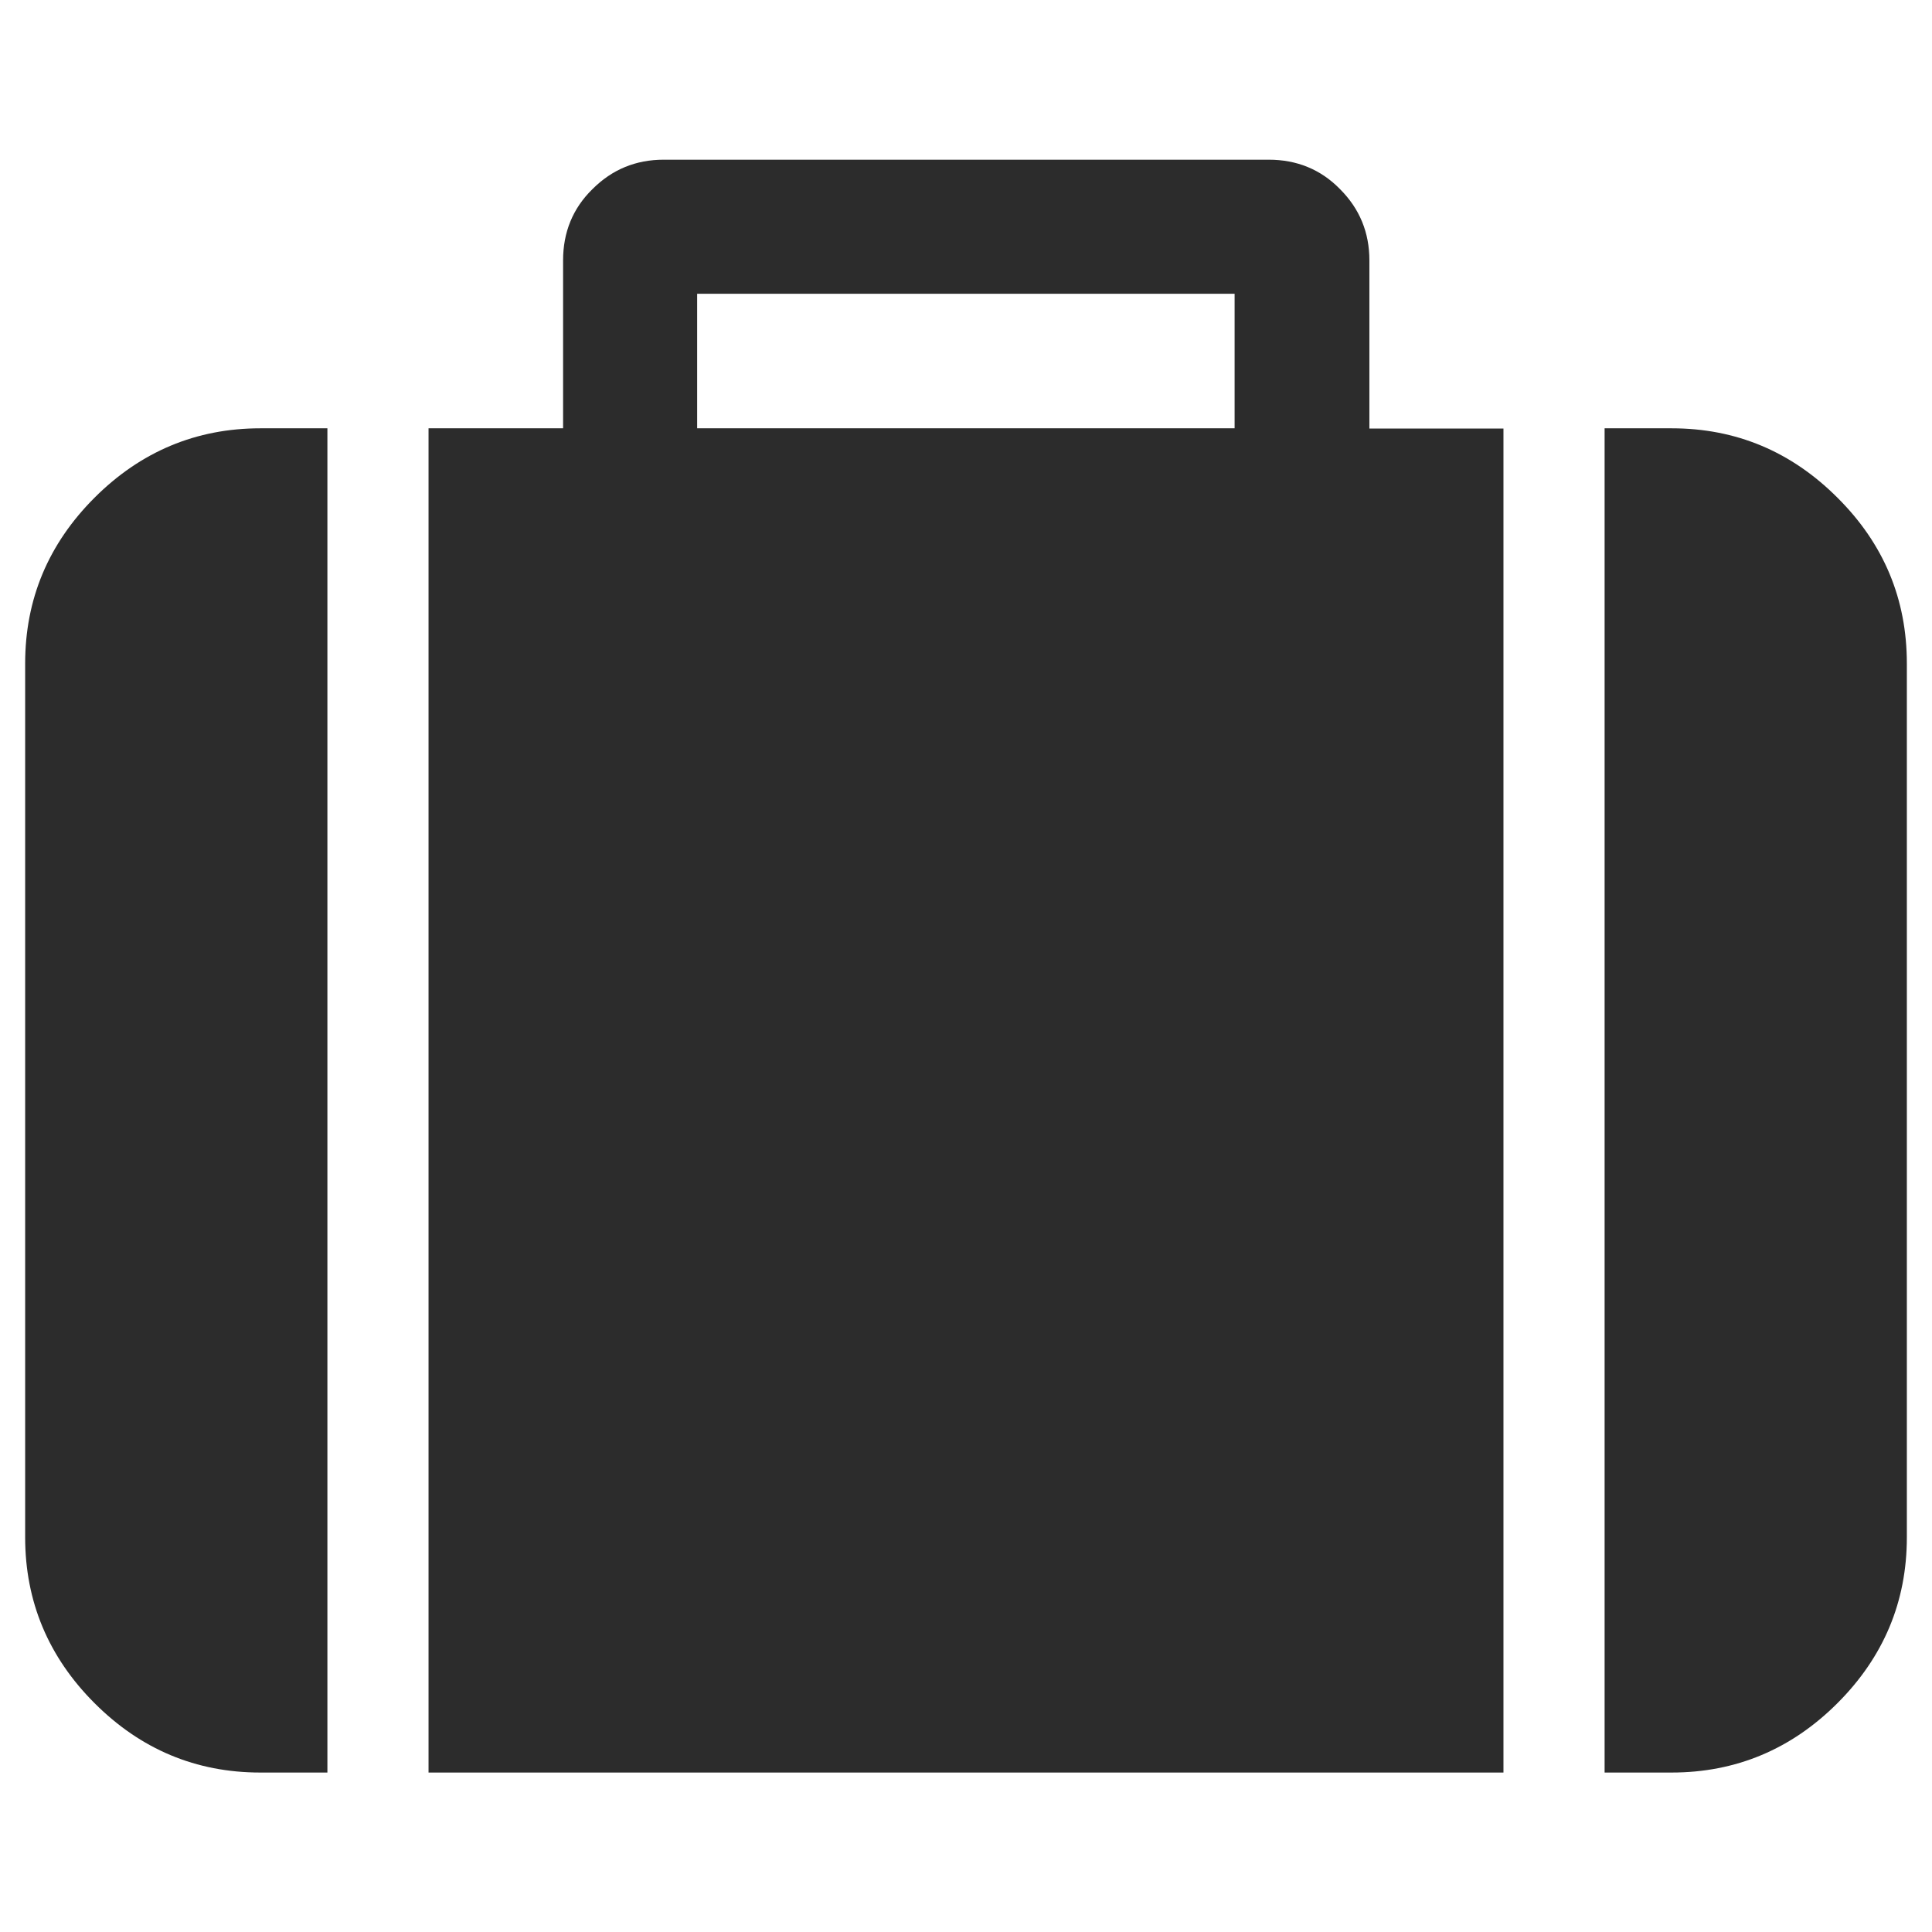 <?xml version="1.0" standalone="no"?><!DOCTYPE svg PUBLIC "-//W3C//DTD SVG 1.1//EN" "http://www.w3.org/Graphics/SVG/1.1/DTD/svg11.dtd"><svg class="icon" width="200px" height="200.00px" viewBox="0 0 1024 1024" version="1.1" xmlns="http://www.w3.org/2000/svg"><path fill="#2c2c2c" d="M173.529 227.011v712.473H137.999c-34.159 0-63.456-12.342-87.89-36.777S13.332 848.851 13.332 814.816V351.678c0-34.159 12.342-63.456 36.777-87.89s53.856-36.777 87.89-36.777h35.53z m623.336 0v712.473h-569.729V227.011h71.31V137.999c0-14.835 5.111-27.551 15.583-37.774 10.472-10.472 23.063-15.583 37.774-15.583h320.644c14.835 0 27.551 5.111 37.774 15.583 10.472 10.472 15.583 23.063 15.583 37.774v89.137h71.06z m-427.359 0h284.864v-71.31H369.505v71.31z m641.163 124.667v463.138c0 34.159-12.342 63.456-36.777 87.89s-53.856 36.777-87.89 36.777h-35.53V227.011H886.001c34.159 0 63.456 12.342 87.89 36.777 24.559 24.435 36.777 53.732 36.777 87.89z" /></svg>